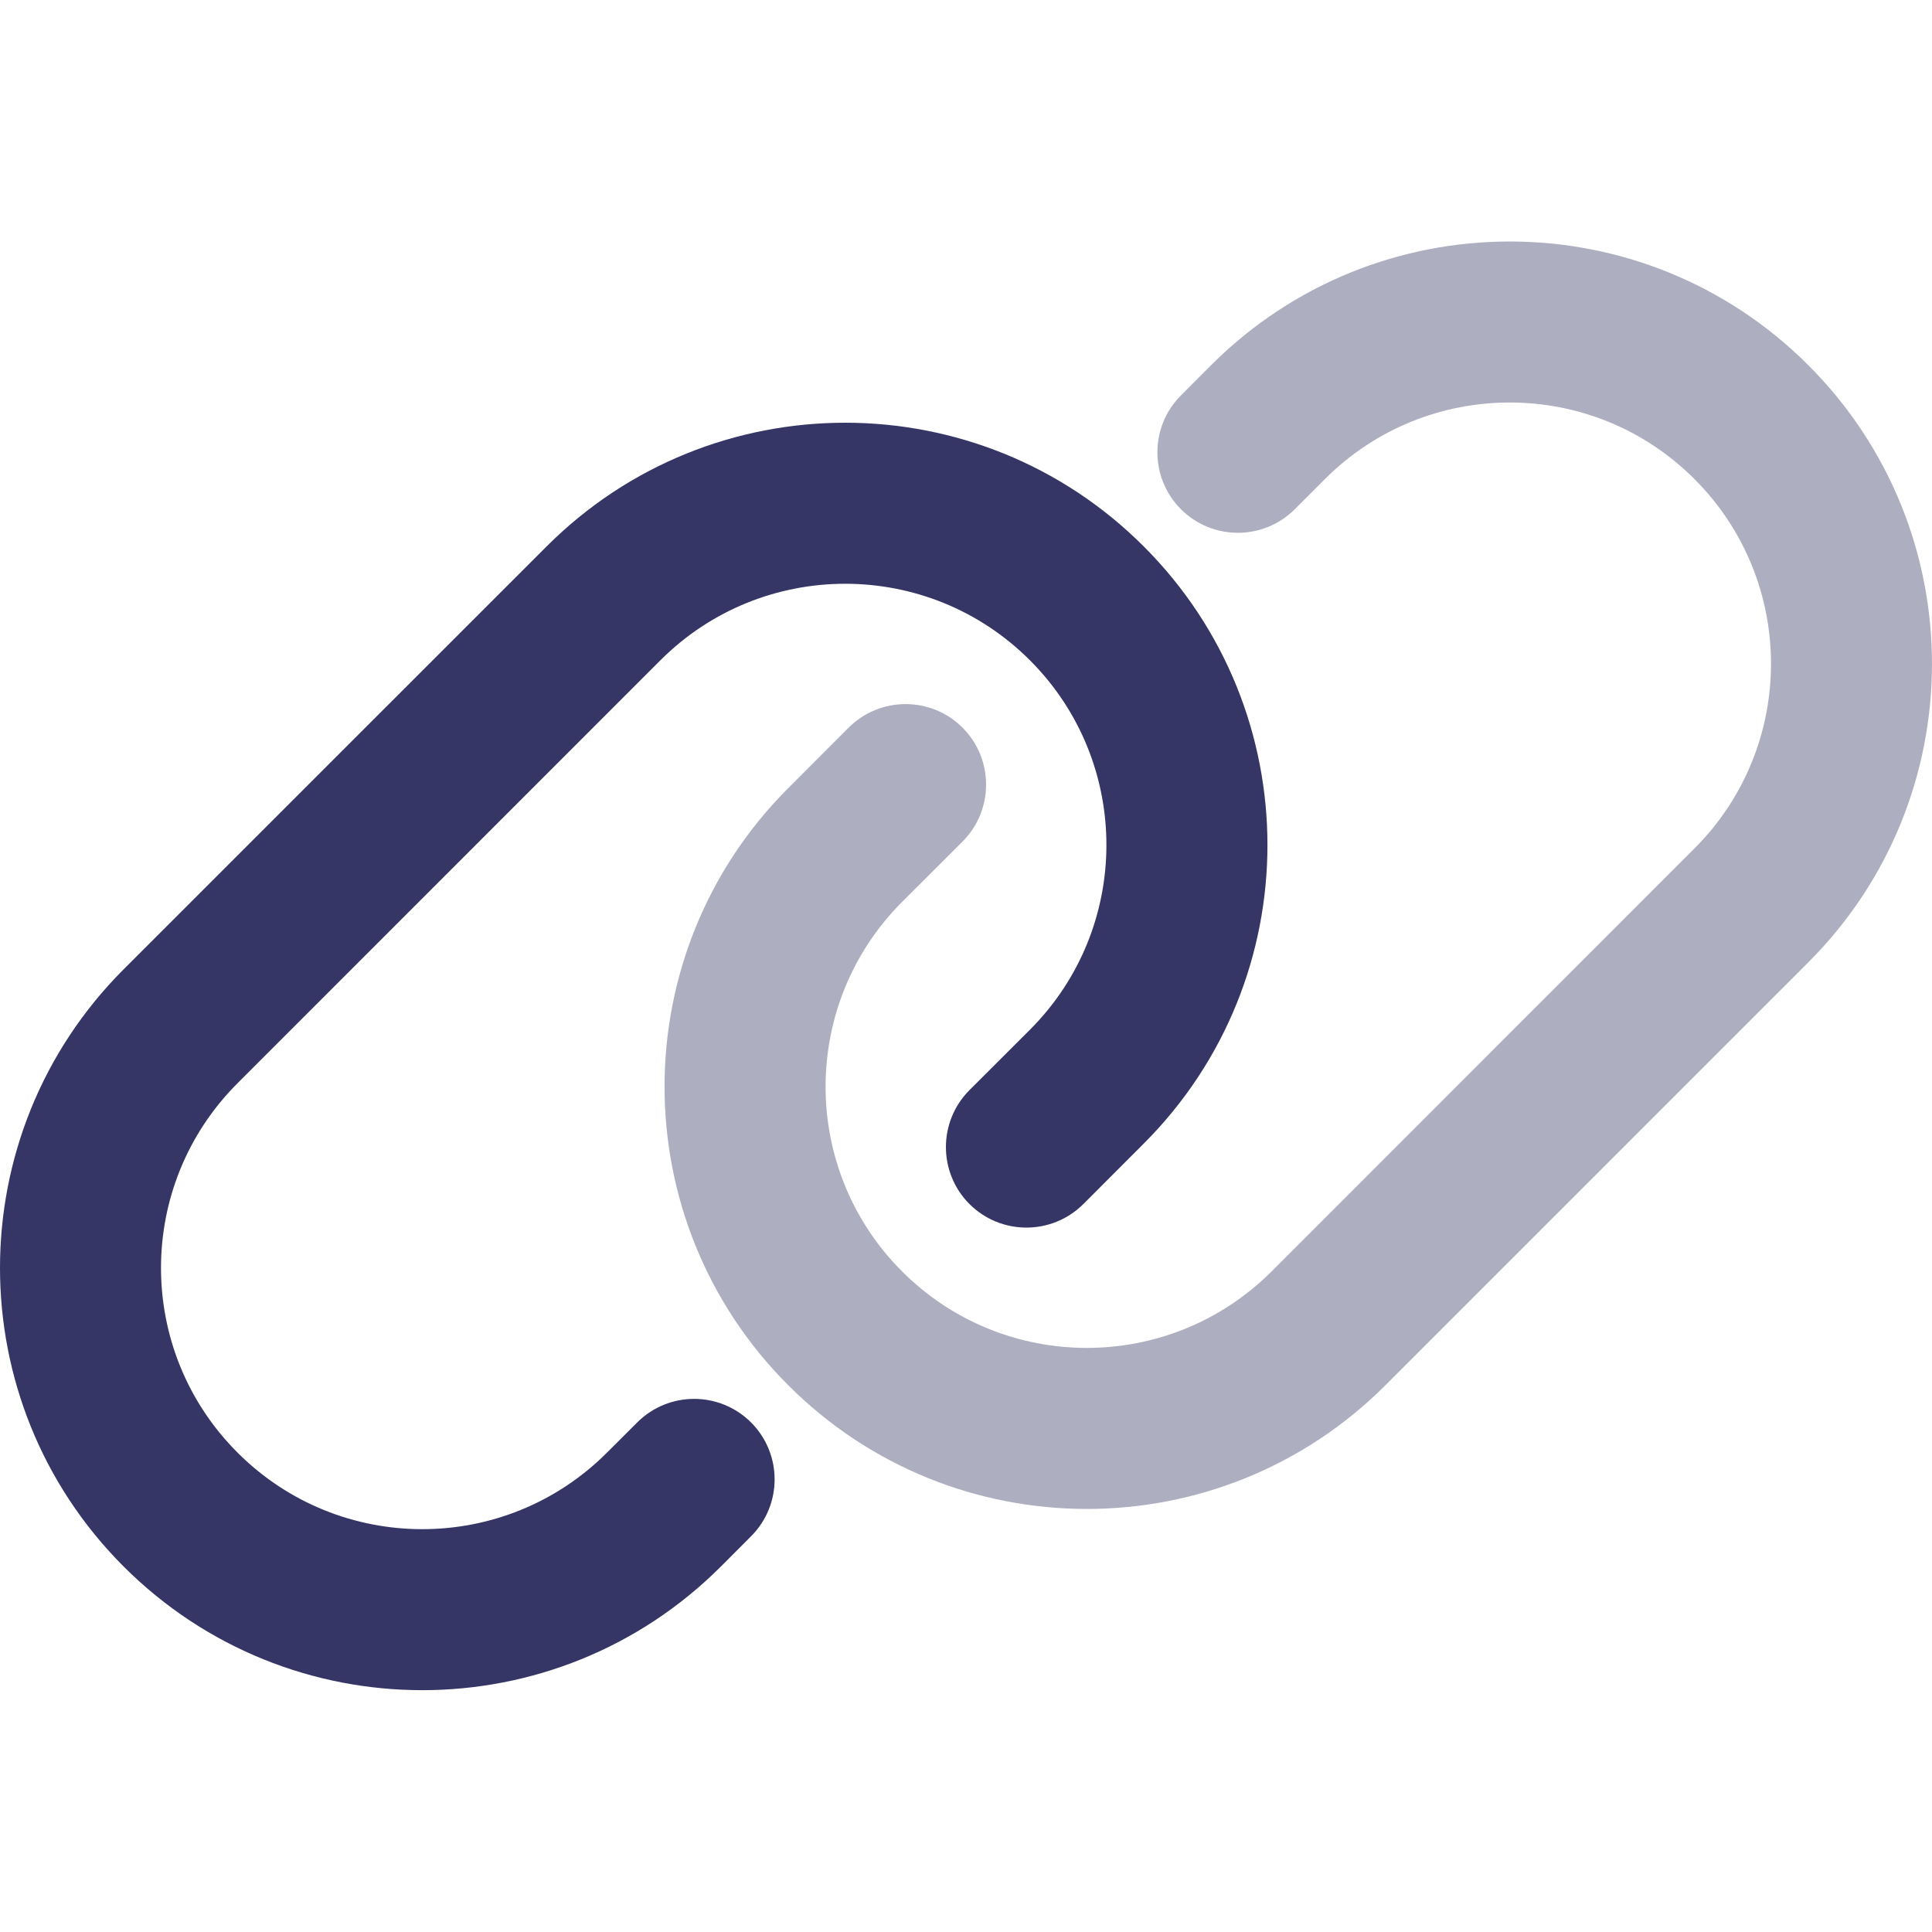<svg width="24" height="24" viewBox="0 0 24 24" fill="none" xmlns="http://www.w3.org/2000/svg">
<path opacity="0.4" d="M15.045 4.536C17.094 2.488 20.415 2.488 22.463 4.536C24.512 6.585 24.512 9.906 22.463 11.955L17.21 17.208C15.162 19.257 11.84 19.257 9.792 17.208C7.743 15.16 7.743 11.838 9.792 9.79L10.542 9.039C10.933 8.649 11.566 8.649 11.957 9.039C12.347 9.43 12.347 10.063 11.957 10.454L11.206 11.204C9.939 12.472 9.939 14.527 11.206 15.794C12.473 17.061 14.528 17.061 15.796 15.794L21.049 10.54C22.317 9.273 22.317 7.218 21.049 5.951C19.782 4.683 17.727 4.683 16.459 5.951L16.084 6.326C15.694 6.716 15.06 6.716 14.67 6.326C14.28 5.935 14.28 5.302 14.67 4.912L15.045 4.536Z" fill="#353566"/>
<path d="M12.794 8.202C11.527 6.935 9.472 6.935 8.204 8.202L2.951 13.456C1.683 14.723 1.683 16.778 2.951 18.045C4.218 19.313 6.273 19.313 7.54 18.045L7.916 17.67C8.306 17.28 8.939 17.28 9.33 17.67C9.72 18.061 9.72 18.694 9.33 19.084L8.955 19.46C6.906 21.508 3.585 21.508 1.536 19.46C-0.512 17.411 -0.512 14.09 1.536 12.041L6.79 6.788C8.838 4.739 12.16 4.739 14.208 6.788C16.257 8.836 16.257 12.158 14.208 14.206L13.458 14.957C13.067 15.347 12.434 15.347 12.043 14.957C11.653 14.566 11.653 13.933 12.043 13.542L12.794 12.792C14.061 11.524 14.061 9.469 12.794 8.202Z" fill="#353566"/>
</svg>
